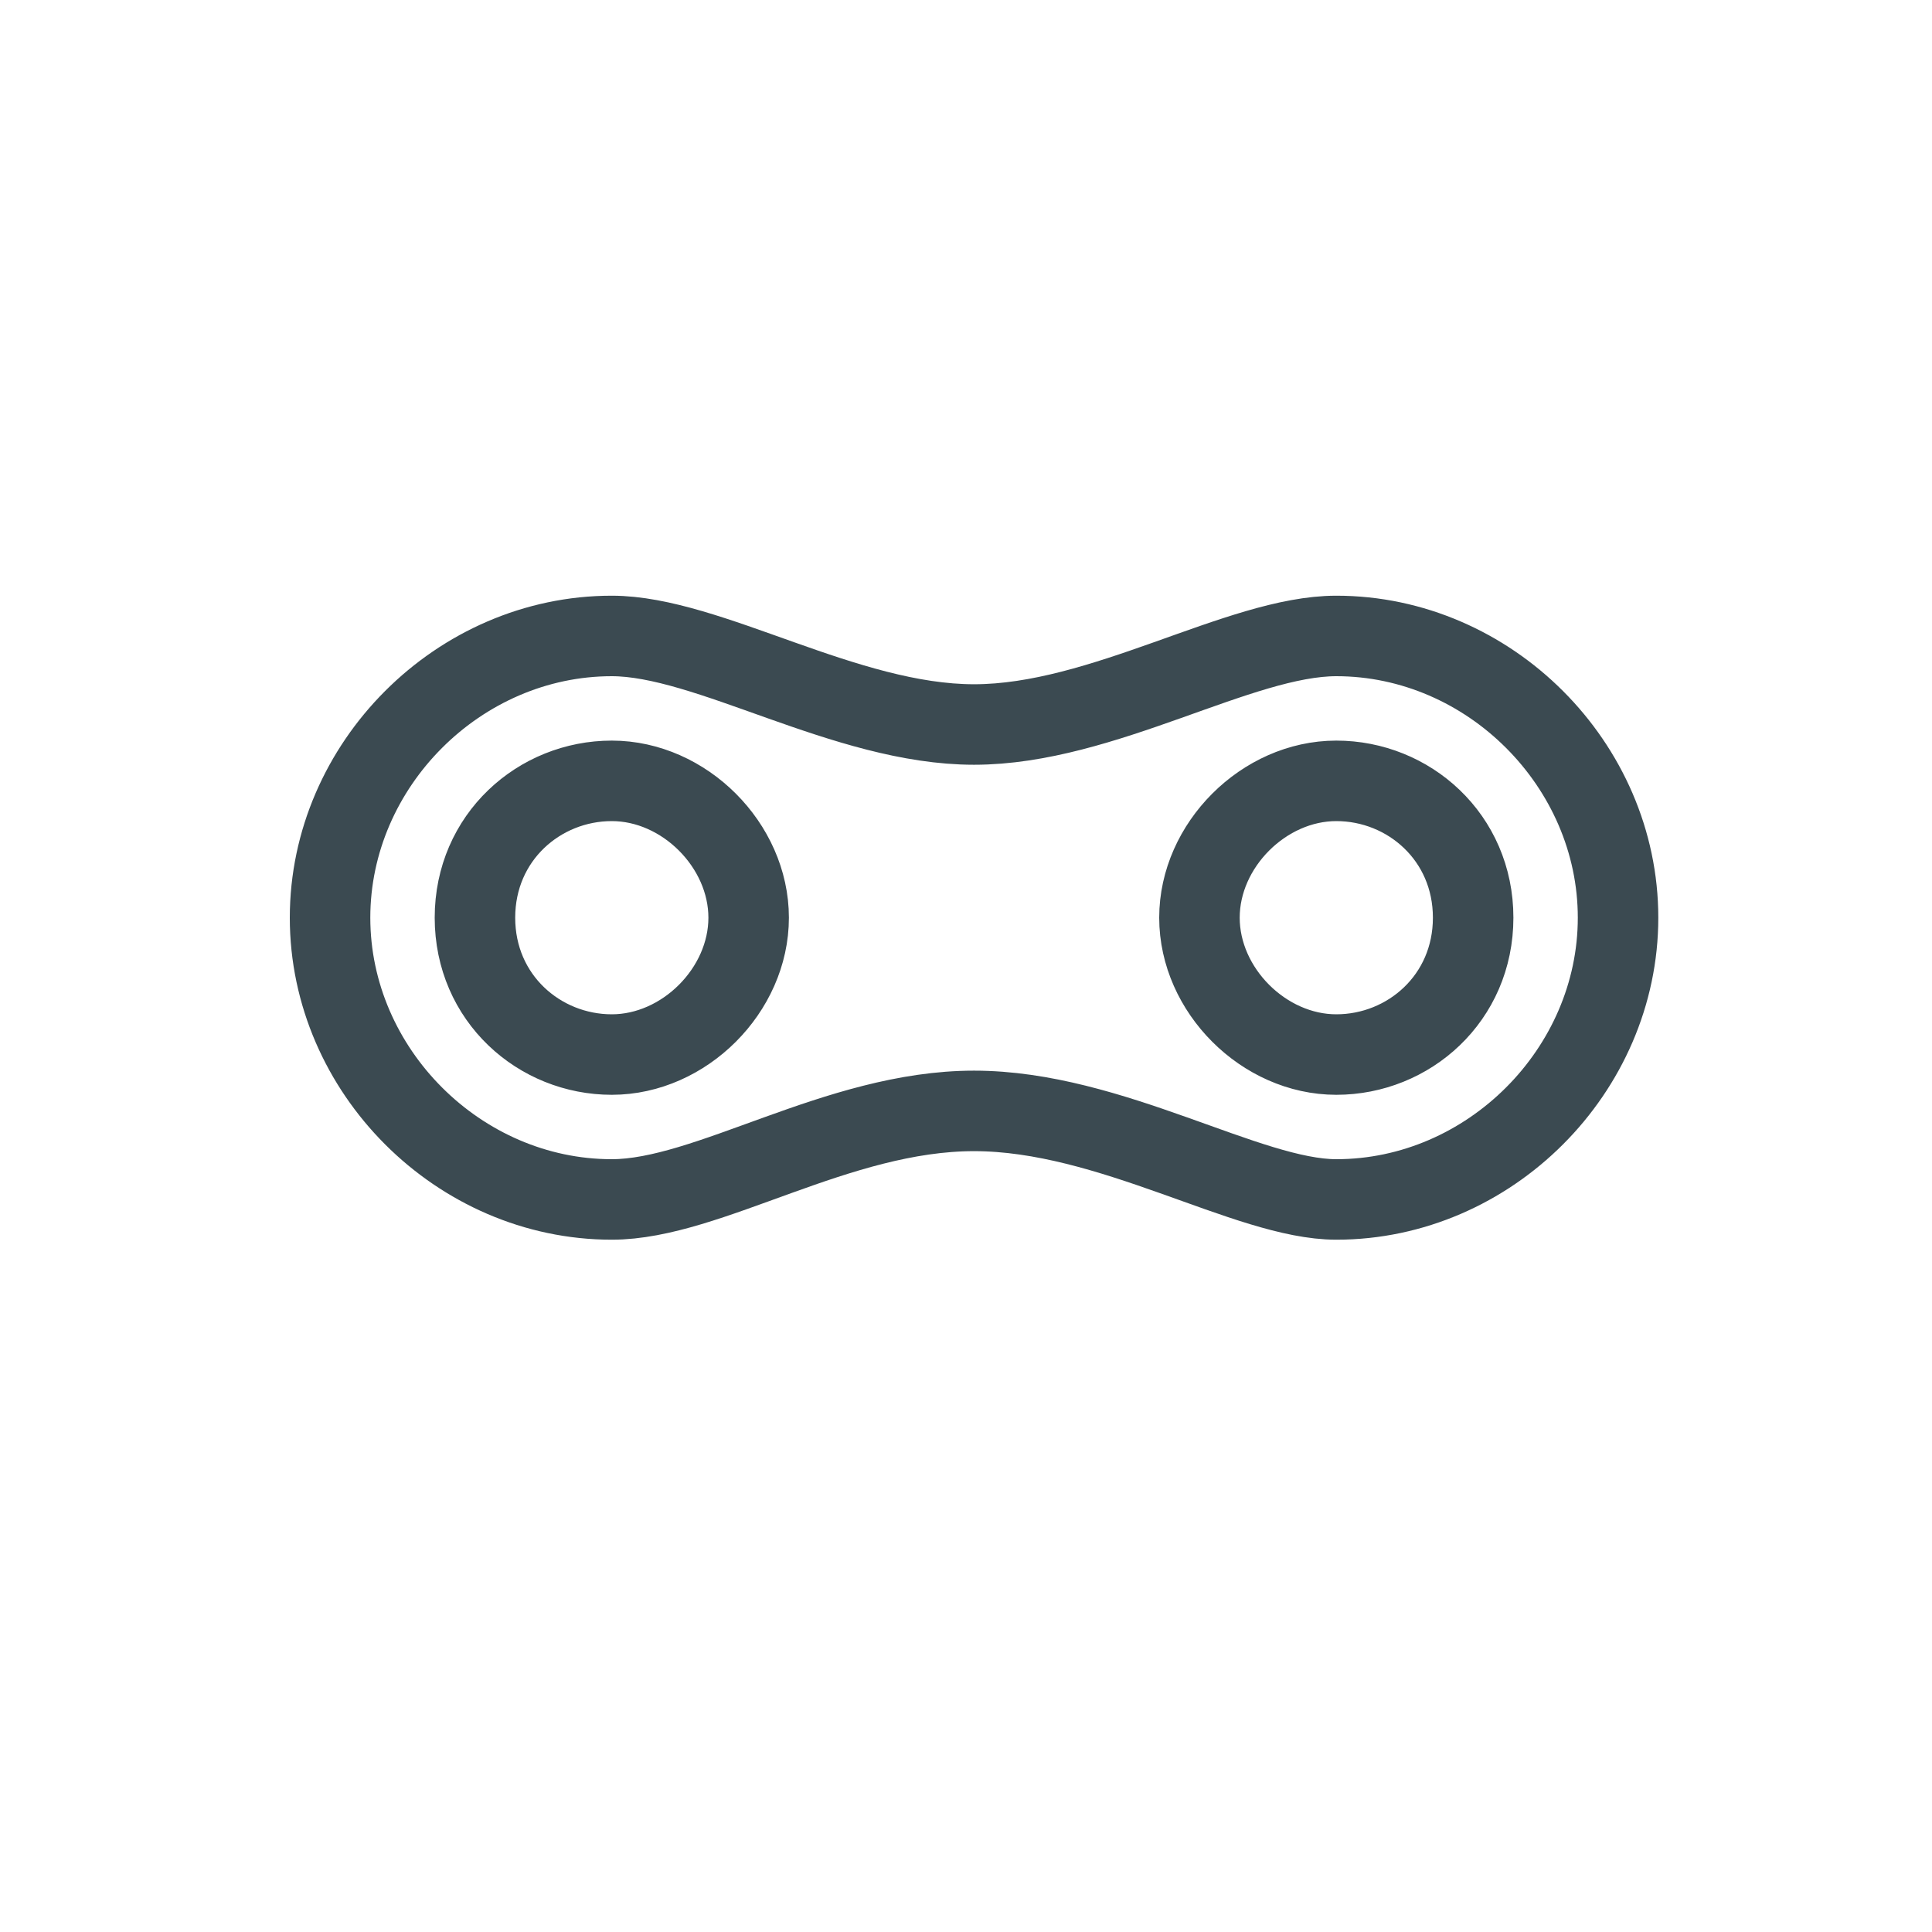 <?xml version="1.0" encoding="utf-8"?>
<!-- Generator: Adobe Illustrator 23.1.1, SVG Export Plug-In . SVG Version: 6.00 Build 0)  -->
<svg version="1.0" id="Layer_1" xmlns="http://www.w3.org/2000/svg" xmlns:xlink="http://www.w3.org/1999/xlink" x="0px" y="0px"
	 width="24px" height="24px" viewBox="0 0 24 24" enable-background="new 0 0 24 24" xml:space="preserve">
<path fill="none" stroke="#3B4A51" stroke-miterlimit="10" d="M16.6,14.9c1.9,0,3.5-1.6,3.5-3.5s-1.6-3.5-3.5-3.5
	c-1.2,0-2.9,1.1-4.5,1.1S8.8,7.9,7.6,7.9c-1.9,0-3.5,1.6-3.5,3.5s1.6,3.5,3.5,3.5c1.2,0,2.8-1.1,4.5-1.1S15.5,14.9,16.6,14.9z
	 M18.3,11.4c0,1-0.8,1.7-1.7,1.7s-1.7-0.8-1.7-1.7s0.8-1.7,1.7-1.7S18.3,10.4,18.3,11.4z M5.9,11.4c0-1,0.8-1.7,1.7-1.7
	s1.7,0.8,1.7,1.7s-0.8,1.7-1.7,1.7S5.9,12.4,5.9,11.4z"/>
</svg>
